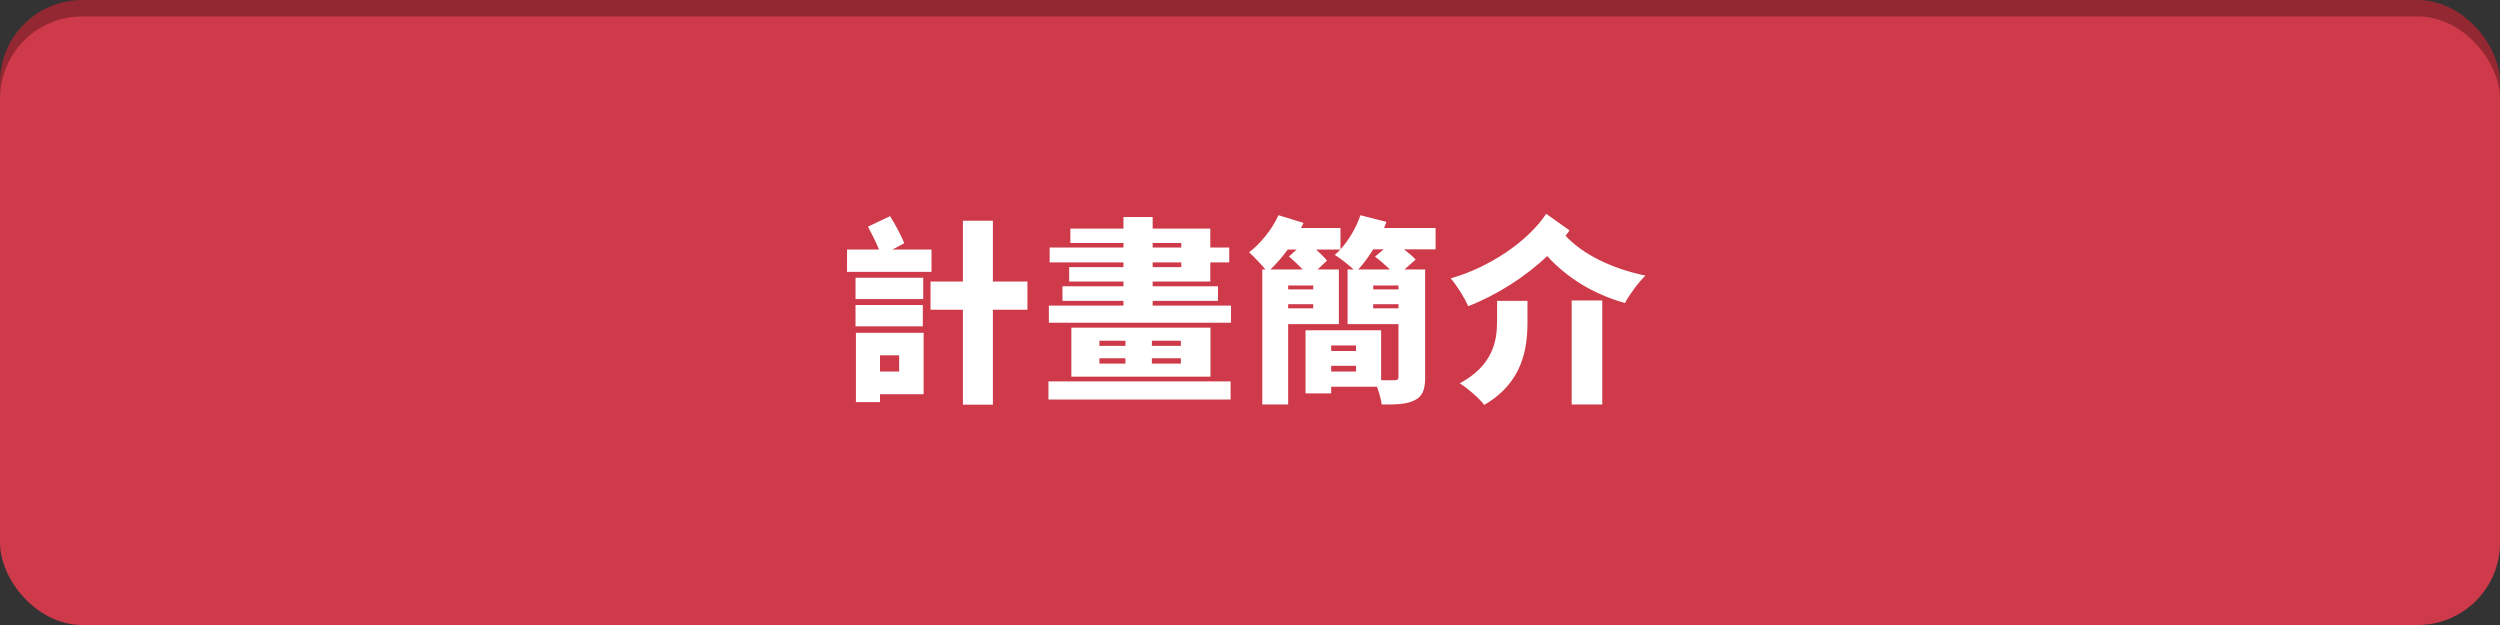 <?xml version="1.0" encoding="UTF-8"?>
<svg width="304px" height="76px" viewBox="0 0 304 76" version="1.1" xmlns="http://www.w3.org/2000/svg" xmlns:xlink="http://www.w3.org/1999/xlink">
    <rect x="0" y="0" width="304" height="76" fill="#333333" stroke="none"/>
    <!-- Generator: Sketch 46.1 (44463) - http://www.bohemiancoding.com/sketch -->
    <title>i be doing button clicking</title>
    <desc>Created with Sketch.</desc>
    <defs></defs>
    <g id="Page-1" stroke="none" stroke-width="1" fill="none" fill-rule="evenodd">
        <g id="i-be-doing-button-clicking">
            <rect id="Rectangle-path" fill="#932832" fill-rule="nonzero" x="0" y="0" width="304" height="74" rx="10"></rect>
            <rect id="Rectangle-path" fill="#CE3A49" fill-rule="nonzero" x="0" y="2" width="304" height="74" rx="10"></rect>
            <path d="M113.272,30.344 L113.272,33.056 L103,33.056 L103,30.344 L106.888,30.344 C106.528,29.456 106,28.4 105.544,27.56 L108.232,26.288 C108.88,27.32 109.6,28.664 109.96,29.576 L108.52,30.344 L113.272,30.344 Z M112.264,36.368 L112.264,33.776 L104.032,33.776 L104.032,36.368 L112.264,36.368 Z M112.216,37.088 L104.032,37.088 L104.032,39.68 L112.216,39.68 L112.216,37.088 Z M109.336,43.208 L107.008,43.208 L107.008,45.176 L109.336,45.176 L109.336,43.208 Z M112.312,40.472 L112.312,47.936 L107.008,47.936 L107.008,48.896 L104.08,48.896 L104.08,40.472 L112.312,40.472 Z M124.936,34.232 L124.936,37.664 L120.736,37.664 L120.736,49.208 L117.088,49.208 L117.088,37.664 L113.152,37.664 L113.152,34.232 L117.088,34.232 L117.088,26.84 L120.736,26.84 L120.736,34.232 L124.936,34.232 Z M127.492,48.584 L149.644,48.584 L149.644,46.376 L127.492,46.376 L127.492,48.584 Z M143.596,42.056 L143.596,41.432 L140.068,41.432 L140.068,42.056 L143.596,42.056 Z M143.596,44.216 L143.596,43.568 L140.068,43.568 L140.068,44.216 L143.596,44.216 Z M133.684,43.568 L133.684,44.216 L136.852,44.216 L136.852,43.568 L133.684,43.568 Z M133.684,41.432 L133.684,42.056 L136.852,42.056 L136.852,41.432 L133.684,41.432 Z M130.276,39.848 L147.196,39.848 L147.196,45.8 L130.276,45.8 L130.276,39.848 Z M140.164,31.904 L140.164,32.48 L143.644,32.48 L143.644,31.904 L140.164,31.904 Z M140.164,29.552 L140.164,30.104 L143.644,30.104 L143.644,29.552 L140.164,29.552 Z M140.164,37.16 L149.692,37.16 L149.692,39.248 L127.54,39.248 L127.54,37.16 L136.612,37.16 L136.612,36.584 L129.196,36.584 L129.196,34.808 L136.612,34.808 L136.612,34.232 L130.012,34.232 L130.012,32.48 L136.612,32.48 L136.612,31.904 L127.636,31.904 L127.636,30.104 L136.612,30.104 L136.612,29.552 L130.156,29.552 L130.156,27.8 L136.612,27.8 L136.612,26.384 L140.164,26.384 L140.164,27.8 L147.172,27.8 L147.172,30.104 L149.476,30.104 L149.476,31.904 L147.172,31.904 L147.172,34.232 L140.164,34.232 L140.164,34.808 L148.108,34.808 L148.108,36.584 L140.164,36.584 L140.164,37.16 Z M165.16,32.768 L169.024,32.768 C168.472,32.24 167.776,31.64 167.2,31.208 L168.256,30.32 L166.984,30.32 C166.408,31.256 165.784,32.096 165.16,32.768 Z M166.984,37.496 L170.056,37.496 L170.056,36.992 L166.984,36.992 L166.984,37.496 Z M170.056,34.712 L166.984,34.712 L166.984,35.192 L170.056,35.192 L170.056,34.712 Z M161.872,45.176 L164.896,45.176 L164.896,44.48 L161.872,44.48 L161.872,45.176 Z M164.896,42.008 L161.872,42.008 L161.872,42.68 L164.896,42.68 L164.896,42.008 Z M154.48,32.768 L158.416,32.768 C157.888,32.216 157.264,31.64 156.736,31.184 L157.672,30.344 L156.592,30.344 C155.92,31.256 155.2,32.096 154.48,32.768 Z M156.64,37.496 L159.688,37.496 L159.688,36.992 L156.64,36.992 L156.64,37.496 Z M156.64,34.712 L156.64,35.192 L159.688,35.192 L159.688,34.712 L156.64,34.712 Z M174.568,27.728 L174.568,30.32 L170.728,30.32 C171.28,30.752 171.808,31.184 172.144,31.568 L170.776,32.768 L173.296,32.768 L173.296,45.848 C173.296,47.36 173.008,48.176 172.048,48.656 C171.088,49.16 169.792,49.208 168.016,49.184 C167.944,48.584 167.704,47.744 167.44,47.024 L161.872,47.024 L161.872,47.84 L158.752,47.84 L158.752,40.16 L167.944,40.16 L167.944,46.232 C168.664,46.256 169.336,46.232 169.576,46.232 C169.936,46.232 170.056,46.136 170.056,45.8 L170.056,39.416 L163.864,39.416 L163.864,32.768 L164.608,32.768 C163.96,32.192 162.952,31.376 162.304,30.992 C162.544,30.8 162.76,30.584 162.976,30.344 L160.024,30.344 C160.552,30.8 161.056,31.304 161.368,31.688 L160.216,32.768 L162.808,32.768 L162.808,39.416 L156.64,39.416 L156.64,49.184 L153.496,49.184 L153.496,32.768 L153.88,32.768 C153.328,32.12 152.44,31.16 151.888,30.68 C153.304,29.6 154.696,27.872 155.464,26.168 L158.512,27.104 C158.416,27.32 158.32,27.512 158.2,27.728 L163,27.728 L163,30.32 C164.032,29.192 164.92,27.68 165.424,26.168 L168.592,26.984 C168.496,27.224 168.4,27.488 168.304,27.728 L174.568,27.728 Z M182.044,39.032 L182.044,36.584 L185.74,36.584 L185.74,39.128 C185.74,42.32 185.212,46.496 180.484,49.232 C179.86,48.416 178.444,47.192 177.508,46.616 C181.588,44.408 182.044,41.408 182.044,39.032 Z M191.116,49.184 L191.116,36.536 L194.836,36.536 L194.836,49.184 L191.116,49.184 Z M188.02,26 L190.852,28.016 C190.708,28.232 190.54,28.448 190.372,28.664 C192.436,30.92 196.012,32.672 200.092,33.512 C199.252,34.304 198.124,35.84 197.596,36.848 C193.756,35.768 190.564,33.8 188.14,31.136 C185.476,33.68 181.948,35.912 178.54,37.232 C178.084,36.224 177.196,34.76 176.404,33.848 C181.084,32.528 185.764,29.384 188.02,26 Z" id="計畫簡介-copy" fill="#FFFFFF"></path>
        </g>
    </g>
</svg>